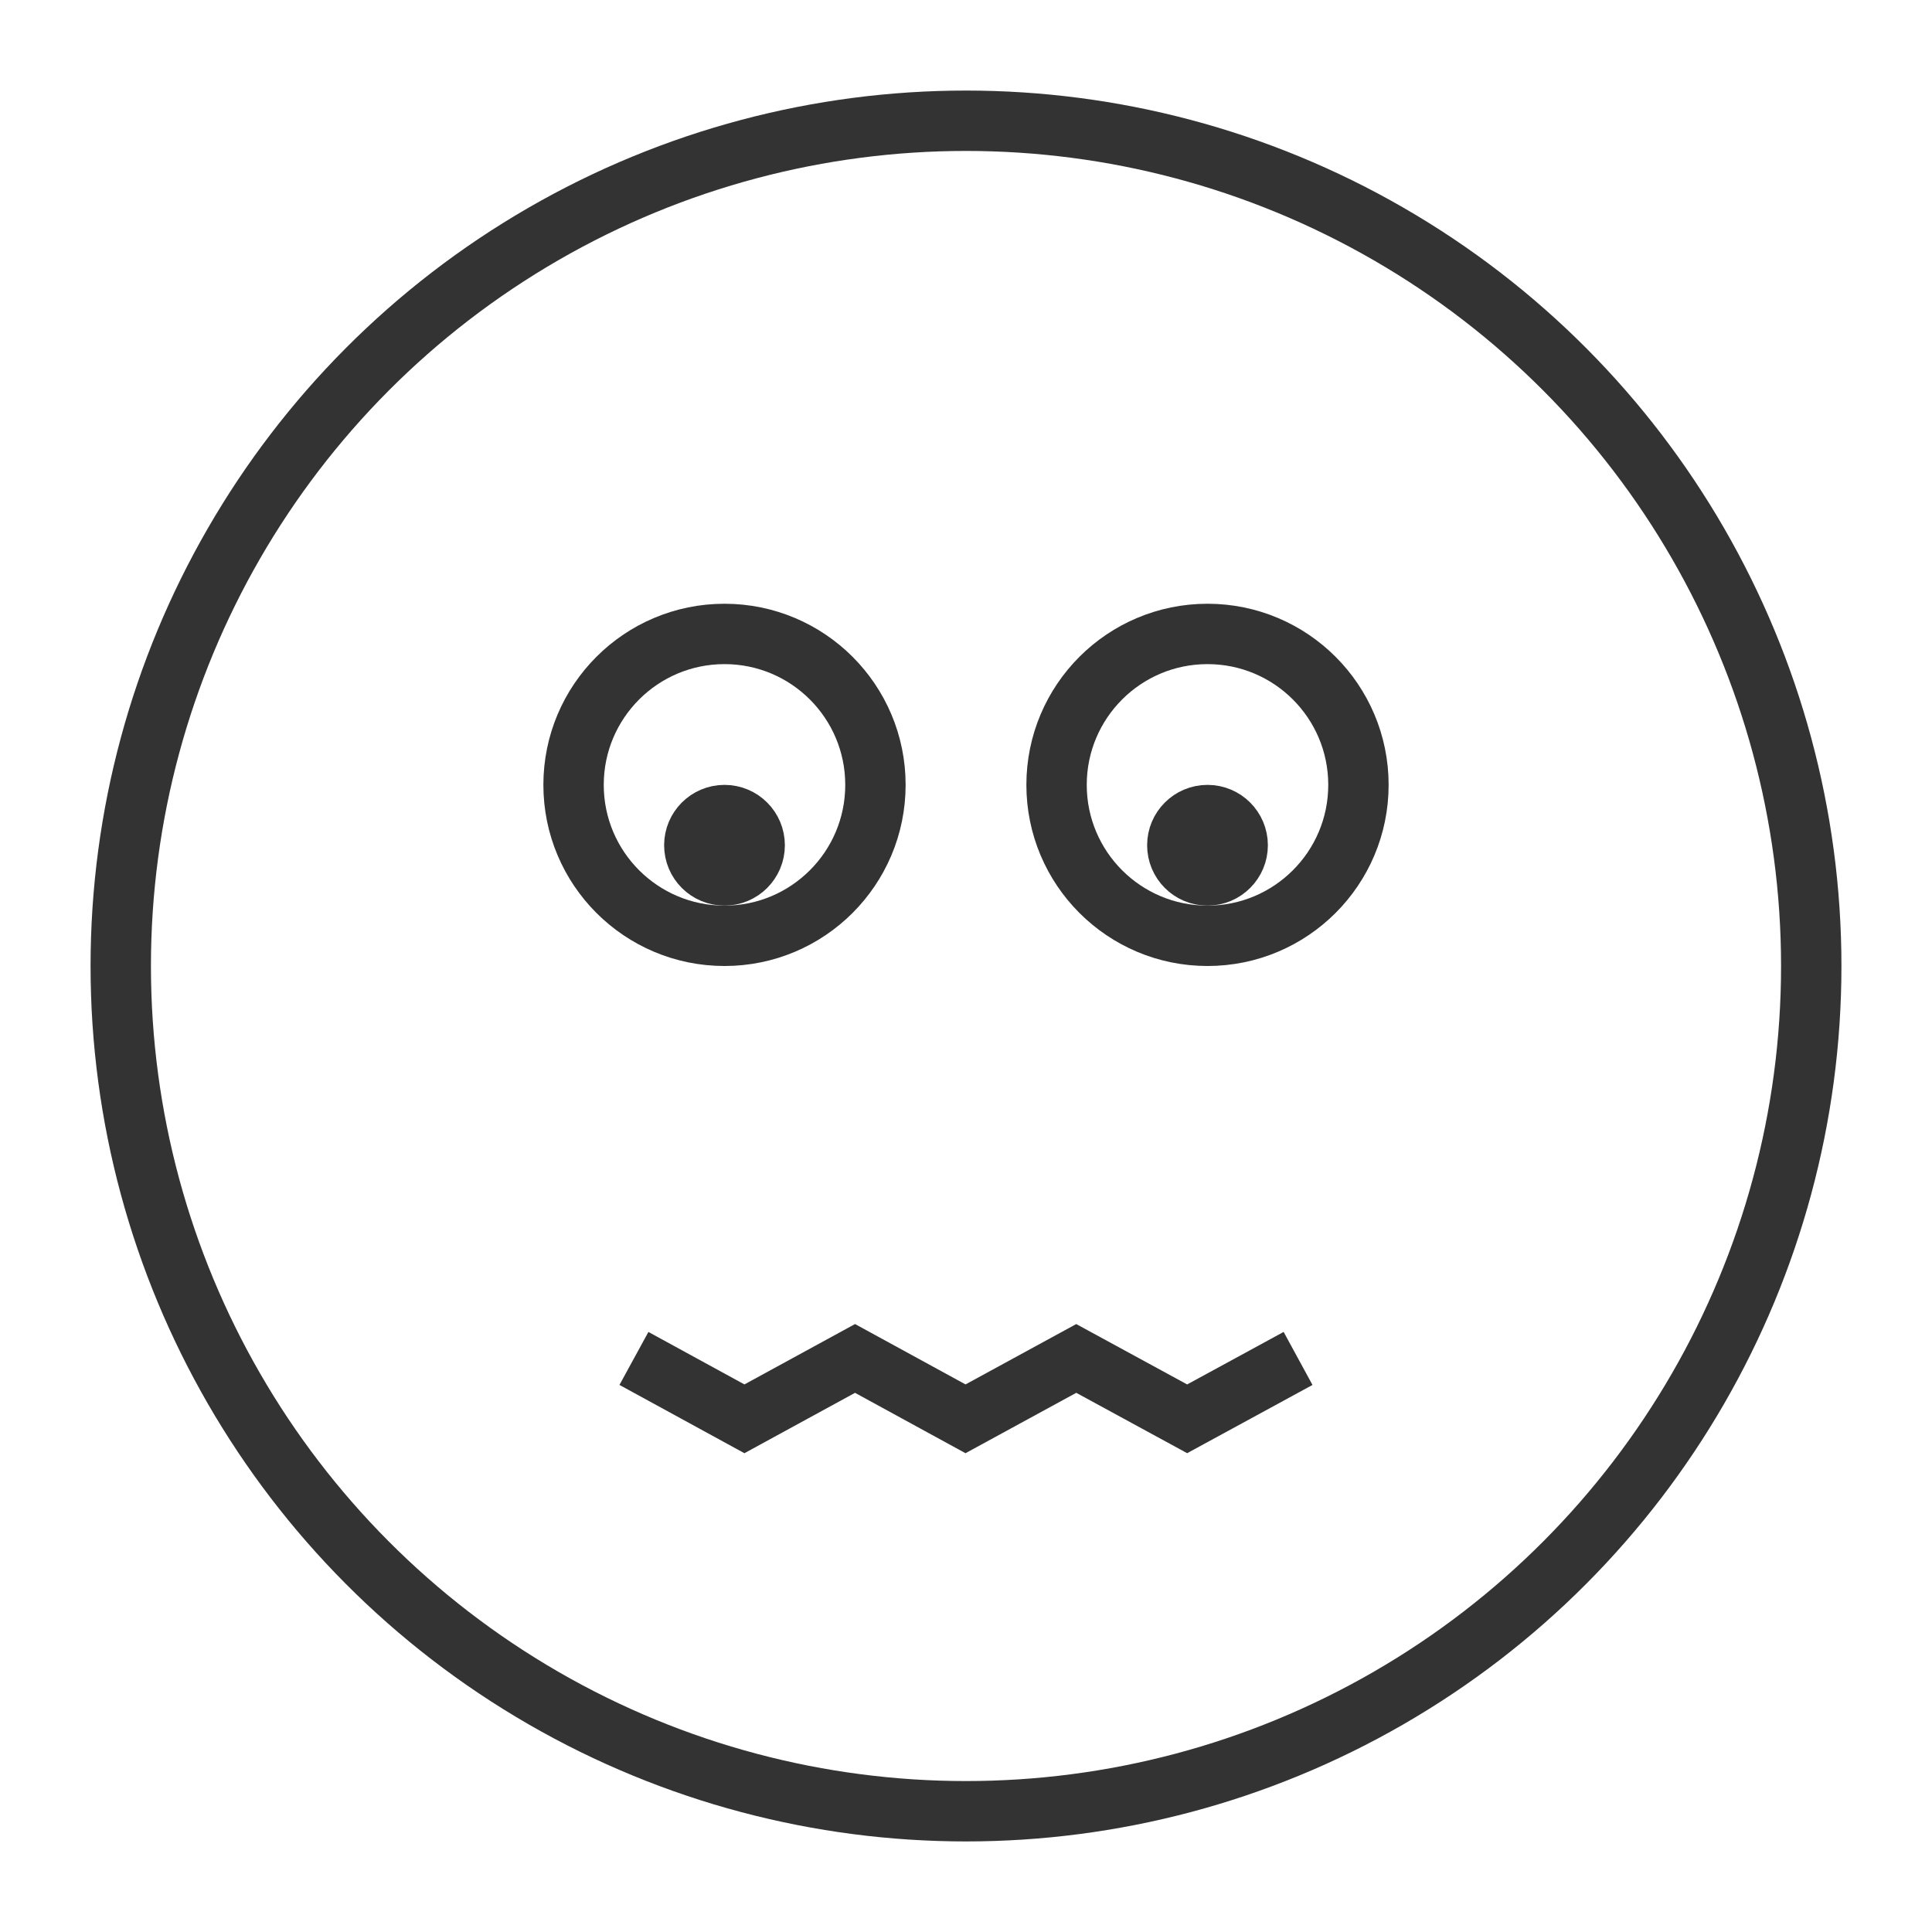 <svg xmlns="http://www.w3.org/2000/svg" viewBox="0 0 32 32"><g stroke="#333" stroke-miterlimit="10" fill="none"><circle cx="16" cy="16" r="14"/><path d="M10.5 22.5l1.83 1 1.832-1 1.83 1 1.834-1 1.837 1 1.837-1"/><circle cx="12" cy="13" r="2.5"/><circle cx="20" cy="13" r="2.5"/><circle cx="12" cy="14" r=".5"/><circle cx="20" cy="14" r=".5"/></g></svg>